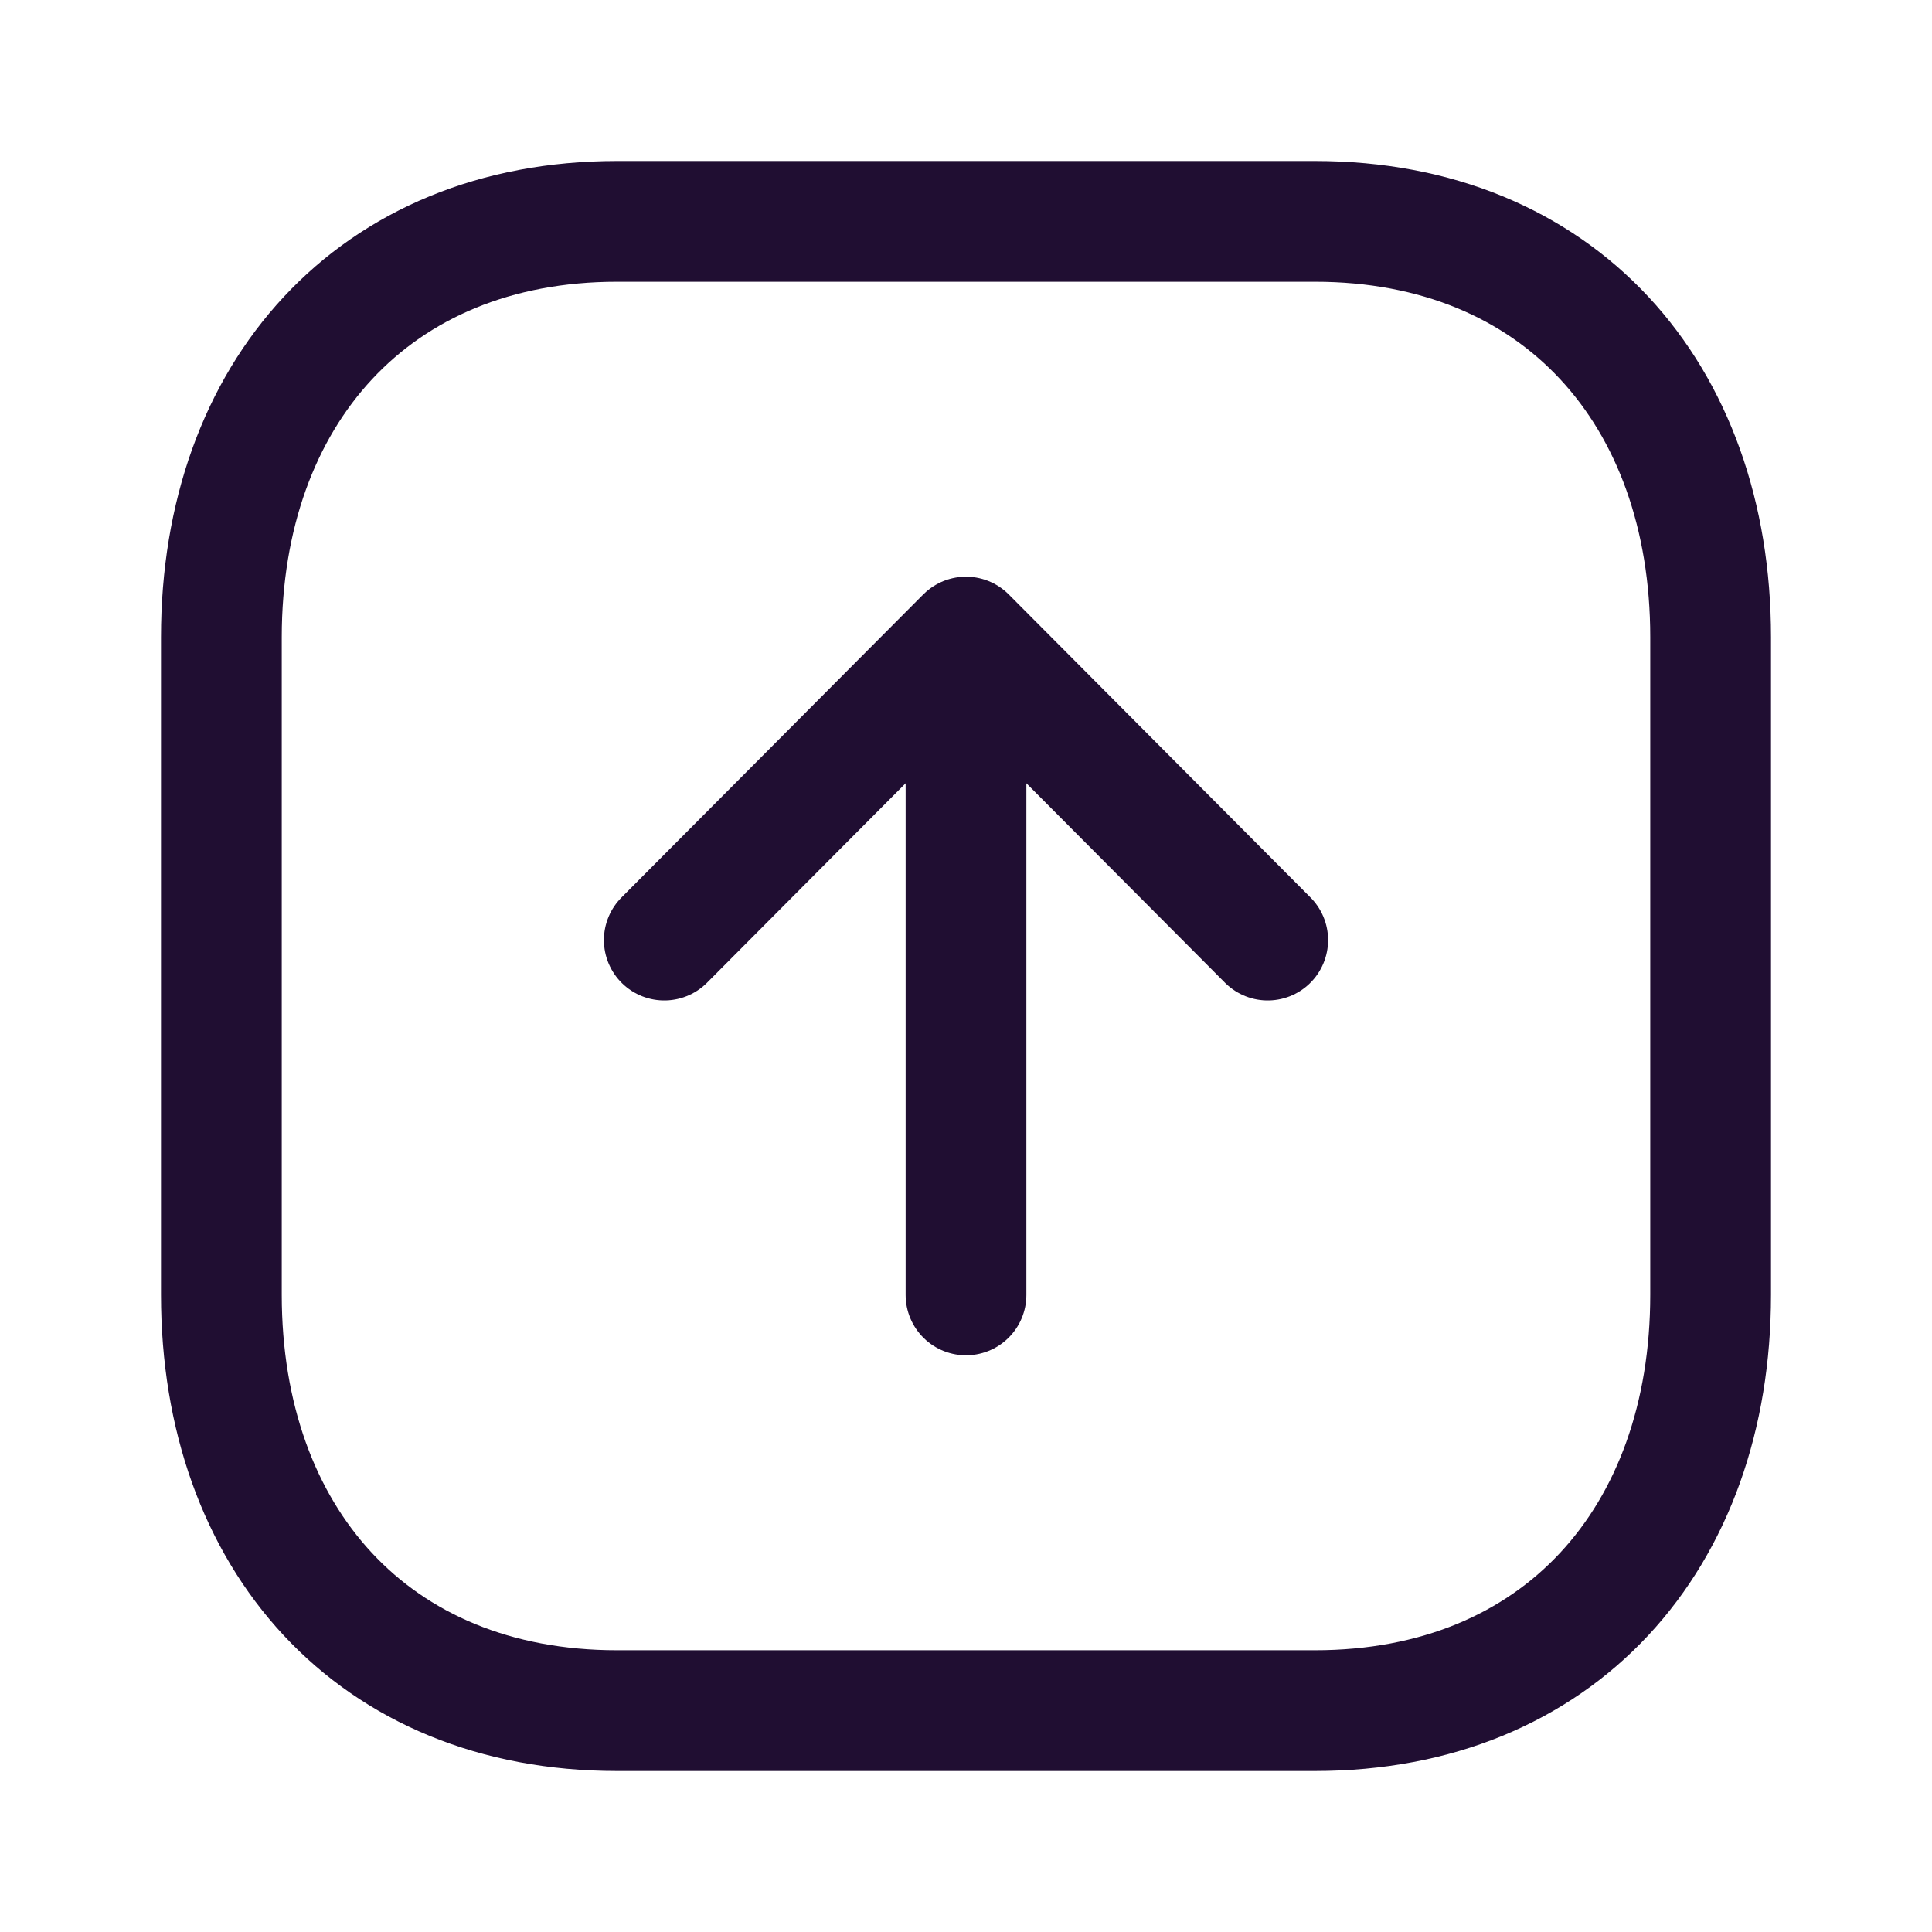 <svg width="24" height="24" fill="none" xmlns="http://www.w3.org/2000/svg"><path clip-rule="evenodd" d="M16.334 2.75H7.665c-3.02 0-4.915 2.139-4.915 5.166v8.168c0 3.027 1.885 5.166 4.915 5.166h8.669c3.03 0 4.916-2.139 4.916-5.166V7.916c0-3.027-1.886-5.166-4.916-5.166z" stroke="#200E32" stroke-width="1.5" stroke-linecap="round" stroke-linejoin="round"/><path d="M12 7.914v8.172m-3.748-4.408L12 7.914l3.748 3.764" stroke="#200E32" stroke-width="1.5" stroke-linecap="round" stroke-linejoin="round"/></svg>